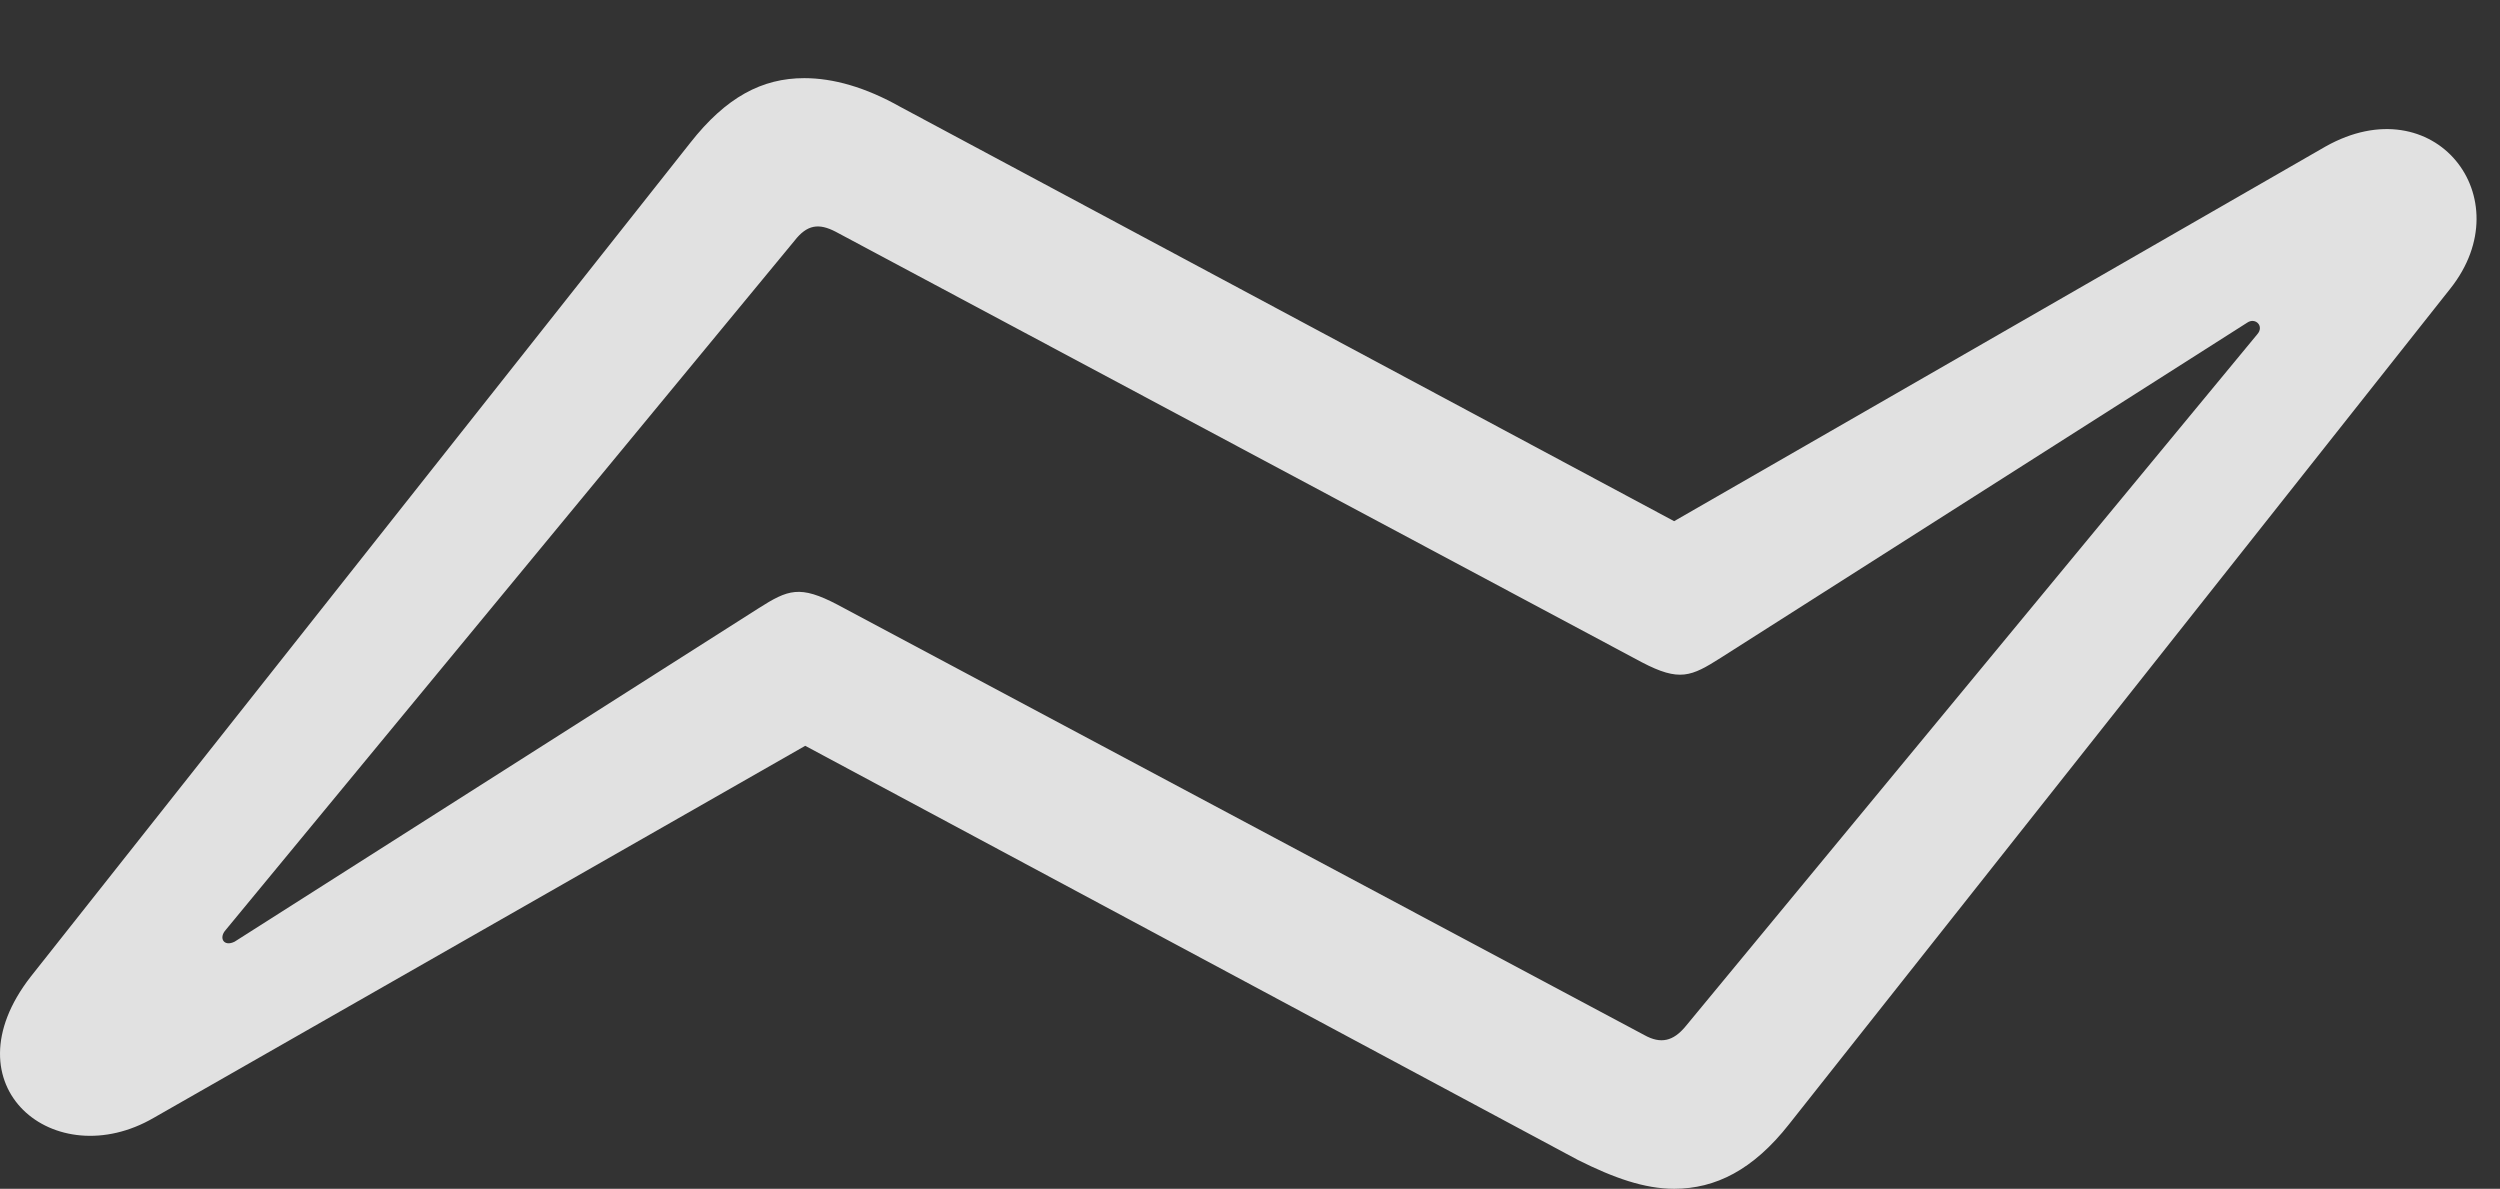 <?xml version="1.0" encoding="UTF-8"?>
<!--Generator: Apple Native CoreSVG 326-->
<!DOCTYPE svg
PUBLIC "-//W3C//DTD SVG 1.1//EN"
       "http://www.w3.org/Graphics/SVG/1.1/DTD/svg11.dtd">
<svg version="1.1" xmlns="http://www.w3.org/2000/svg" xmlns:xlink="http://www.w3.org/1999/xlink" viewBox="0 0 38.039 18.088">
 <rect x="0" y="0" width="38.039" height="18.088" fill="#333333" stroke="none"/>
 <g>
  <rect height="18.088" opacity="0" width="38.039" x="0" y="0"/>
  <path d="M0.467 14.861C-0.832 16.529 0.836 17.883 2.34 17.008L12.252 11.348L24.01 17.65C24.557 17.924 25.021 18.088 25.473 18.088C26.102 18.088 26.676 17.801 27.223 17.104L37.285 4.389C38.379 3.008 37.039 1.299 35.385 2.229L25.473 7.93L13.701 1.627C13.168 1.326 12.676 1.189 12.238 1.189C11.596 1.189 11.049 1.477 10.502 2.174ZM3.57 14.328C3.406 14.41 3.324 14.273 3.434 14.15L12.088 3.664C12.279 3.418 12.457 3.391 12.717 3.527L24.98 10.076C25.555 10.377 25.732 10.295 26.184 10.008L34.195 4.908C34.318 4.826 34.455 4.963 34.346 5.086L25.65 15.613C25.459 15.846 25.268 15.887 25.021 15.75L12.744 9.201C12.17 8.9 11.992 8.969 11.541 9.256Z" fill="white" fill-opacity="0.85"/>
 </g>
</svg>
